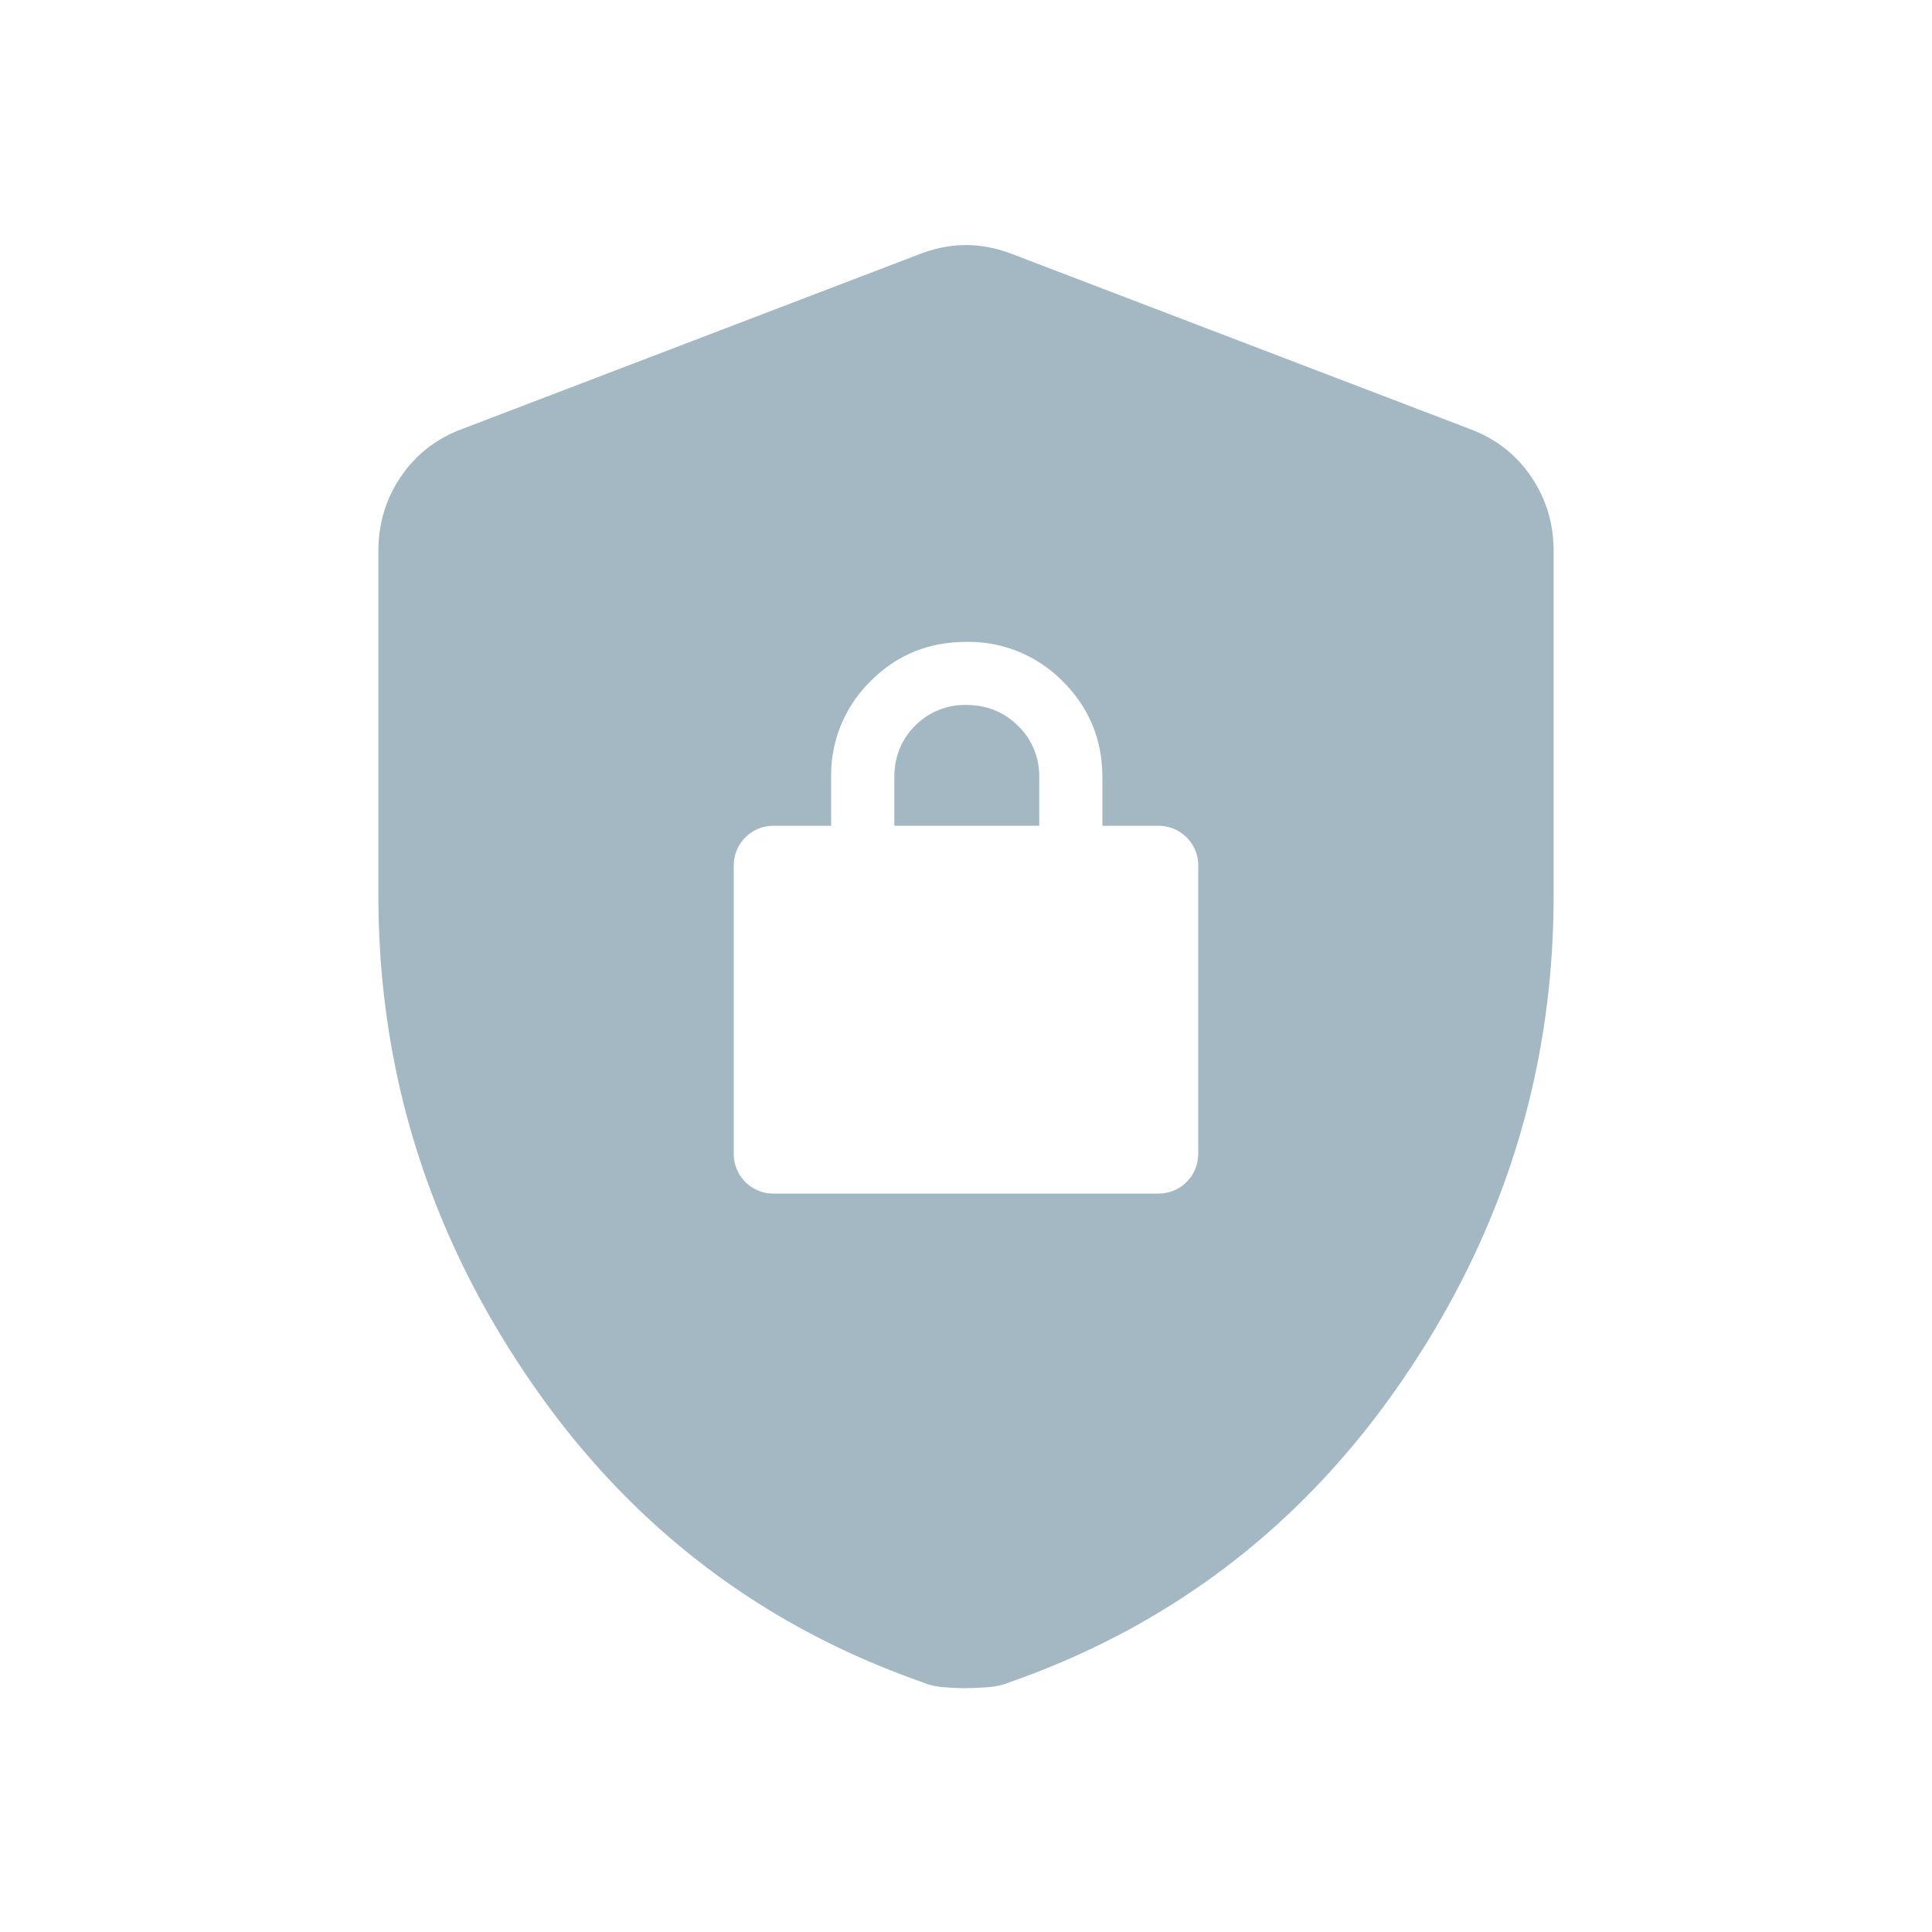 <svg xmlns="http://www.w3.org/2000/svg" width="20" height="20" fill="none" viewBox="0 0 20 20">
  <g class="20x20/Solid/shield_lock">
    <path fill="#A3B8C2" d="M8.016 12.356h3.968c.119 0 .219-.04.3-.121.08-.08.12-.18.12-.3V8.969a.406.406 0 0 0-.12-.3.406.406 0 0 0-.3-.12h-.572v-.5c0-.391-.137-.723-.41-.995a1.361 1.361 0 0 0-.998-.409c-.393 0-.724.136-.994.409a1.36 1.36 0 0 0-.406.995v.5h-.588a.406.406 0 0 0-.3.12.41.41 0 0 0-.12.3v2.968a.41.41 0 0 0 .42.419Zm1.242-3.808v-.5c0-.212.071-.39.214-.534a.72.72 0 0 1 .532-.216c.21 0 .39.072.535.216a.72.72 0 0 1 .219.534v.5h-1.5ZM10 17.476c-.073 0-.15-.004-.234-.01a.703.703 0 0 1-.221-.053c-1.702-.597-3.066-1.653-4.09-3.168-1.026-1.515-1.538-3.173-1.538-4.974V5.705c0-.284.077-.54.231-.768.154-.228.362-.391.623-.491l4.743-1.813c.165-.064.327-.096.486-.096.16 0 .321.032.486.096l4.743 1.813c.261.1.469.263.623.491.154.228.231.484.231.768v3.566c0 1.801-.512 3.46-1.537 4.974-1.025 1.515-2.389 2.571-4.09 3.168a.703.703 0 0 1-.222.052c-.083.007-.161.01-.234.01Z" class="Primary"/>
  </g>
</svg>
